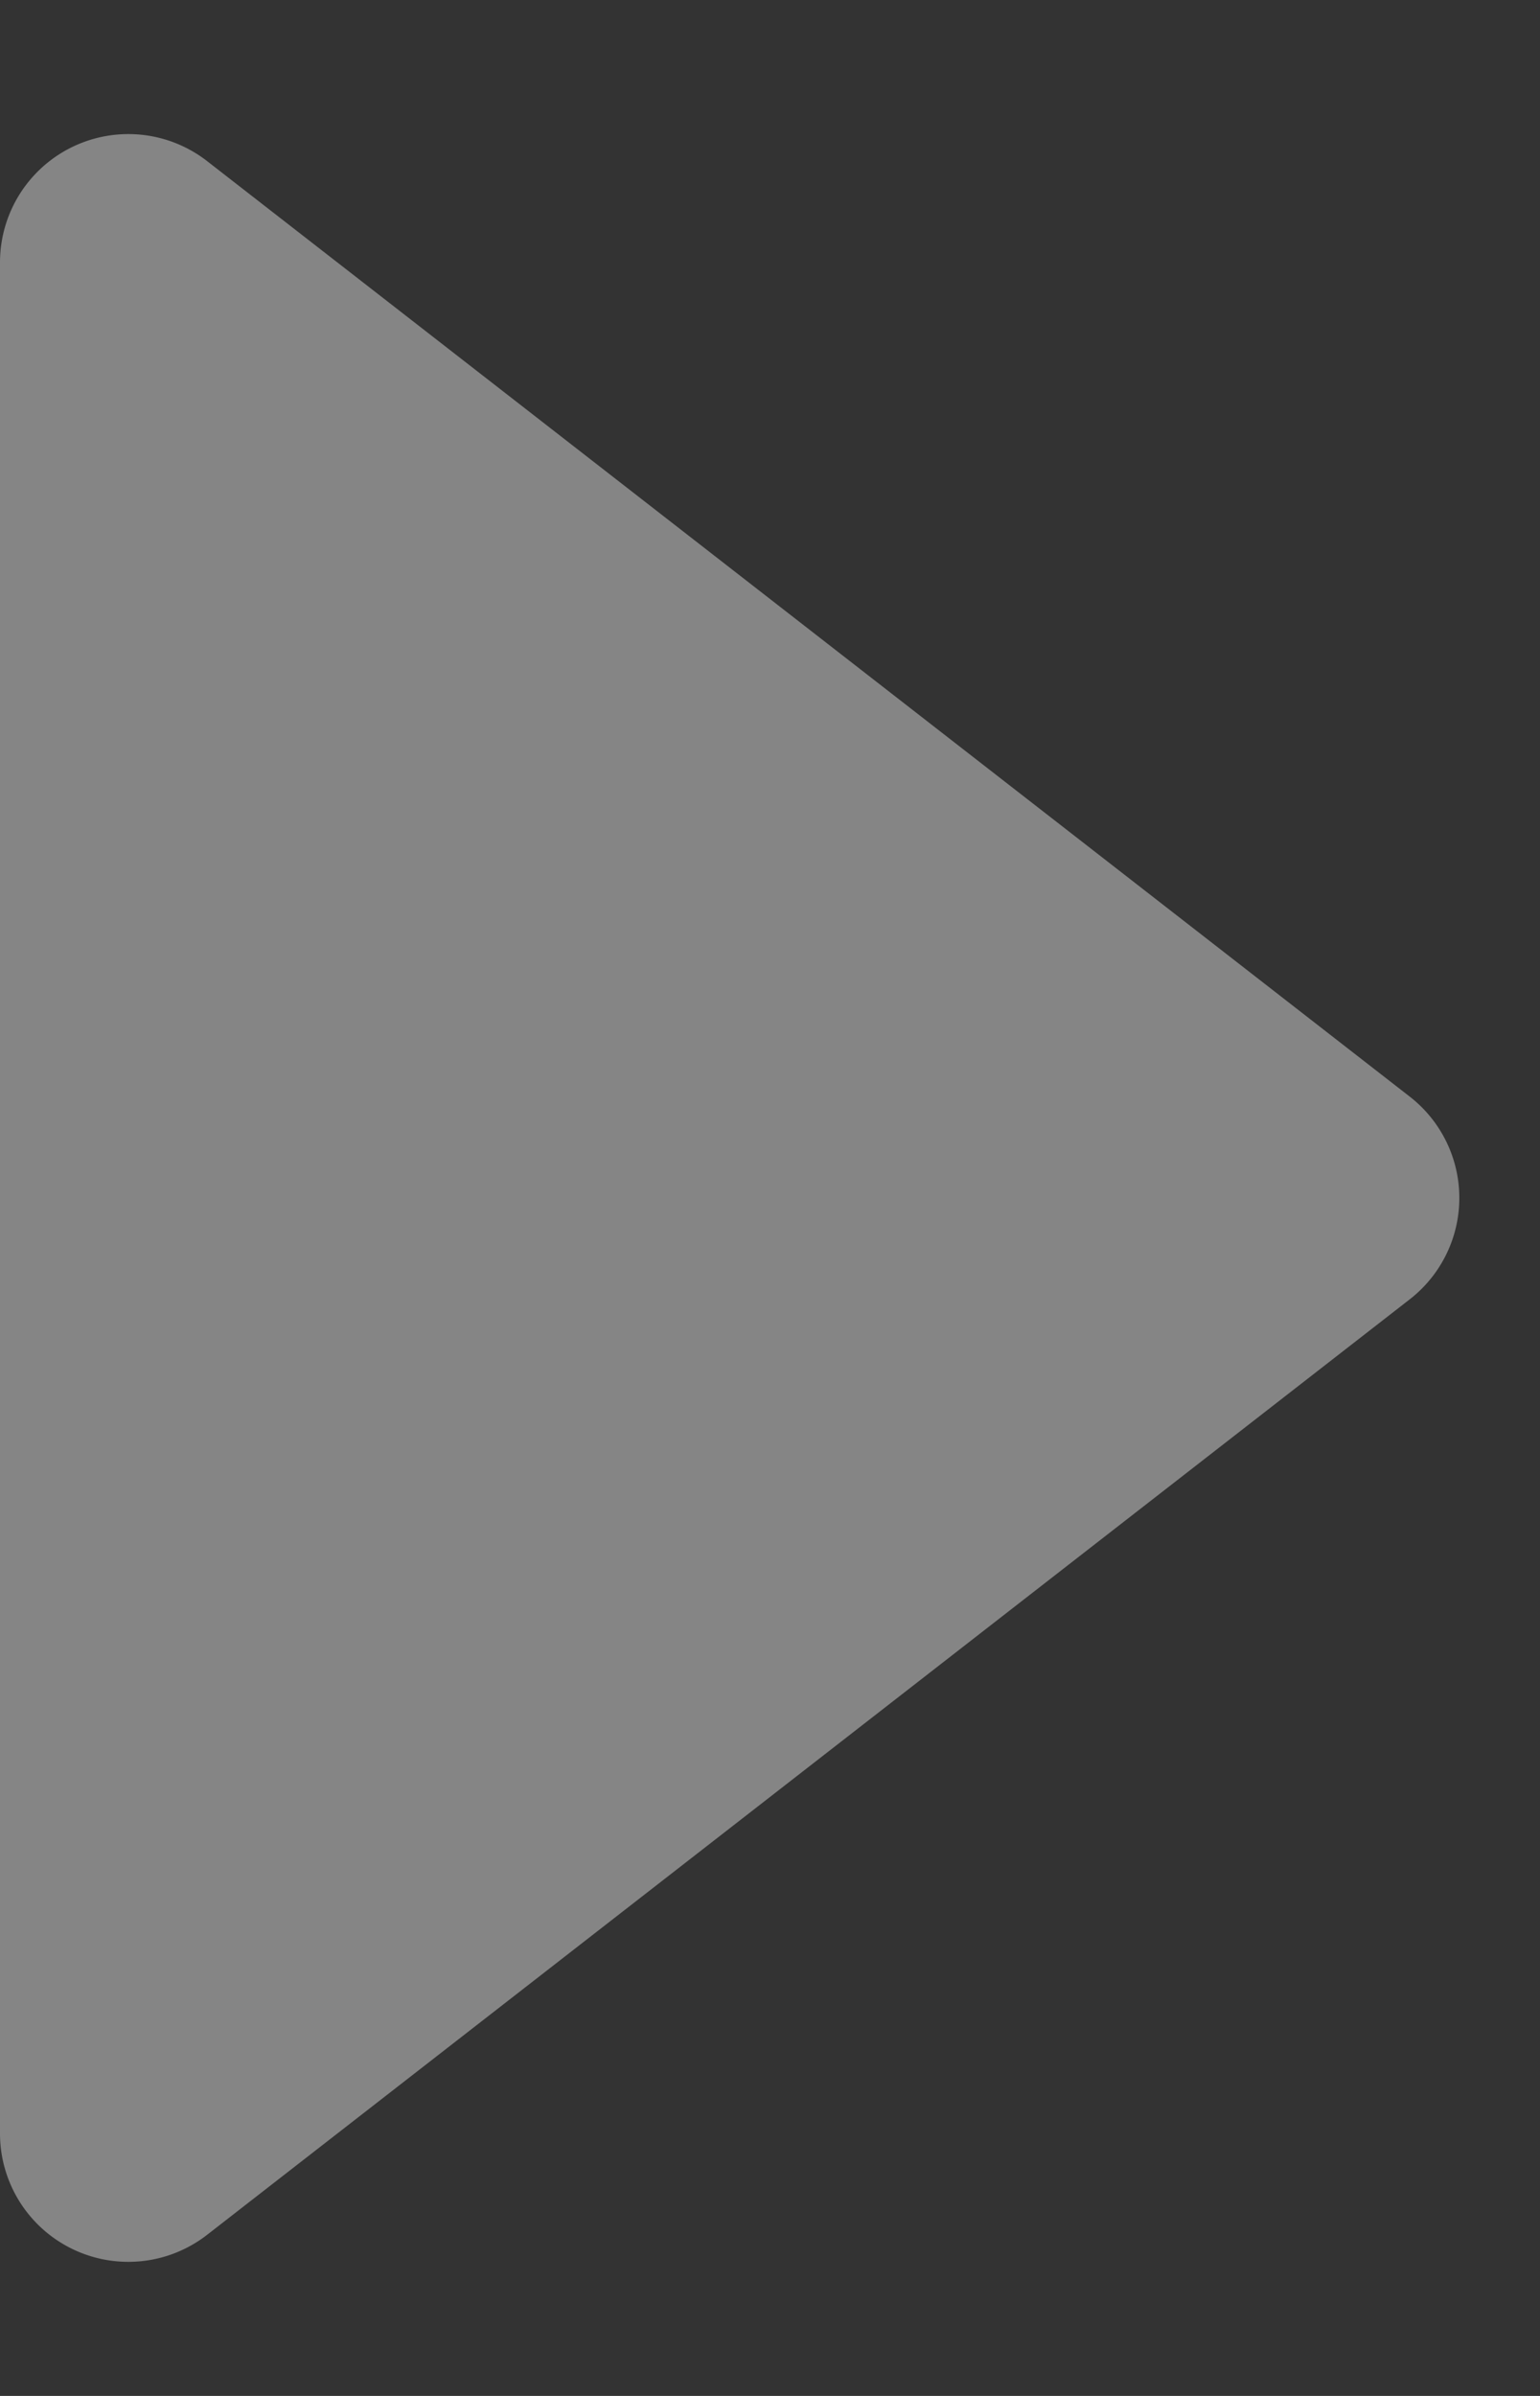 <svg xmlns="http://www.w3.org/2000/svg" width="18" height="28" viewBox="0 0 18 28"><rect x="0" y="0" width="18" height="28" fill="#333333" stroke="none"/><defs><style>.a{fill:#fff;opacity:0.4;}</style></defs><path class="a" d="M12.816,1.522a1.5,1.5,0,0,1,2.368,0L26.117,15.579A1.5,1.5,0,0,1,24.933,18H3.067a1.5,1.5,0,0,1-1.184-2.421Z" transform="translate(18) rotate(90)"/></svg>